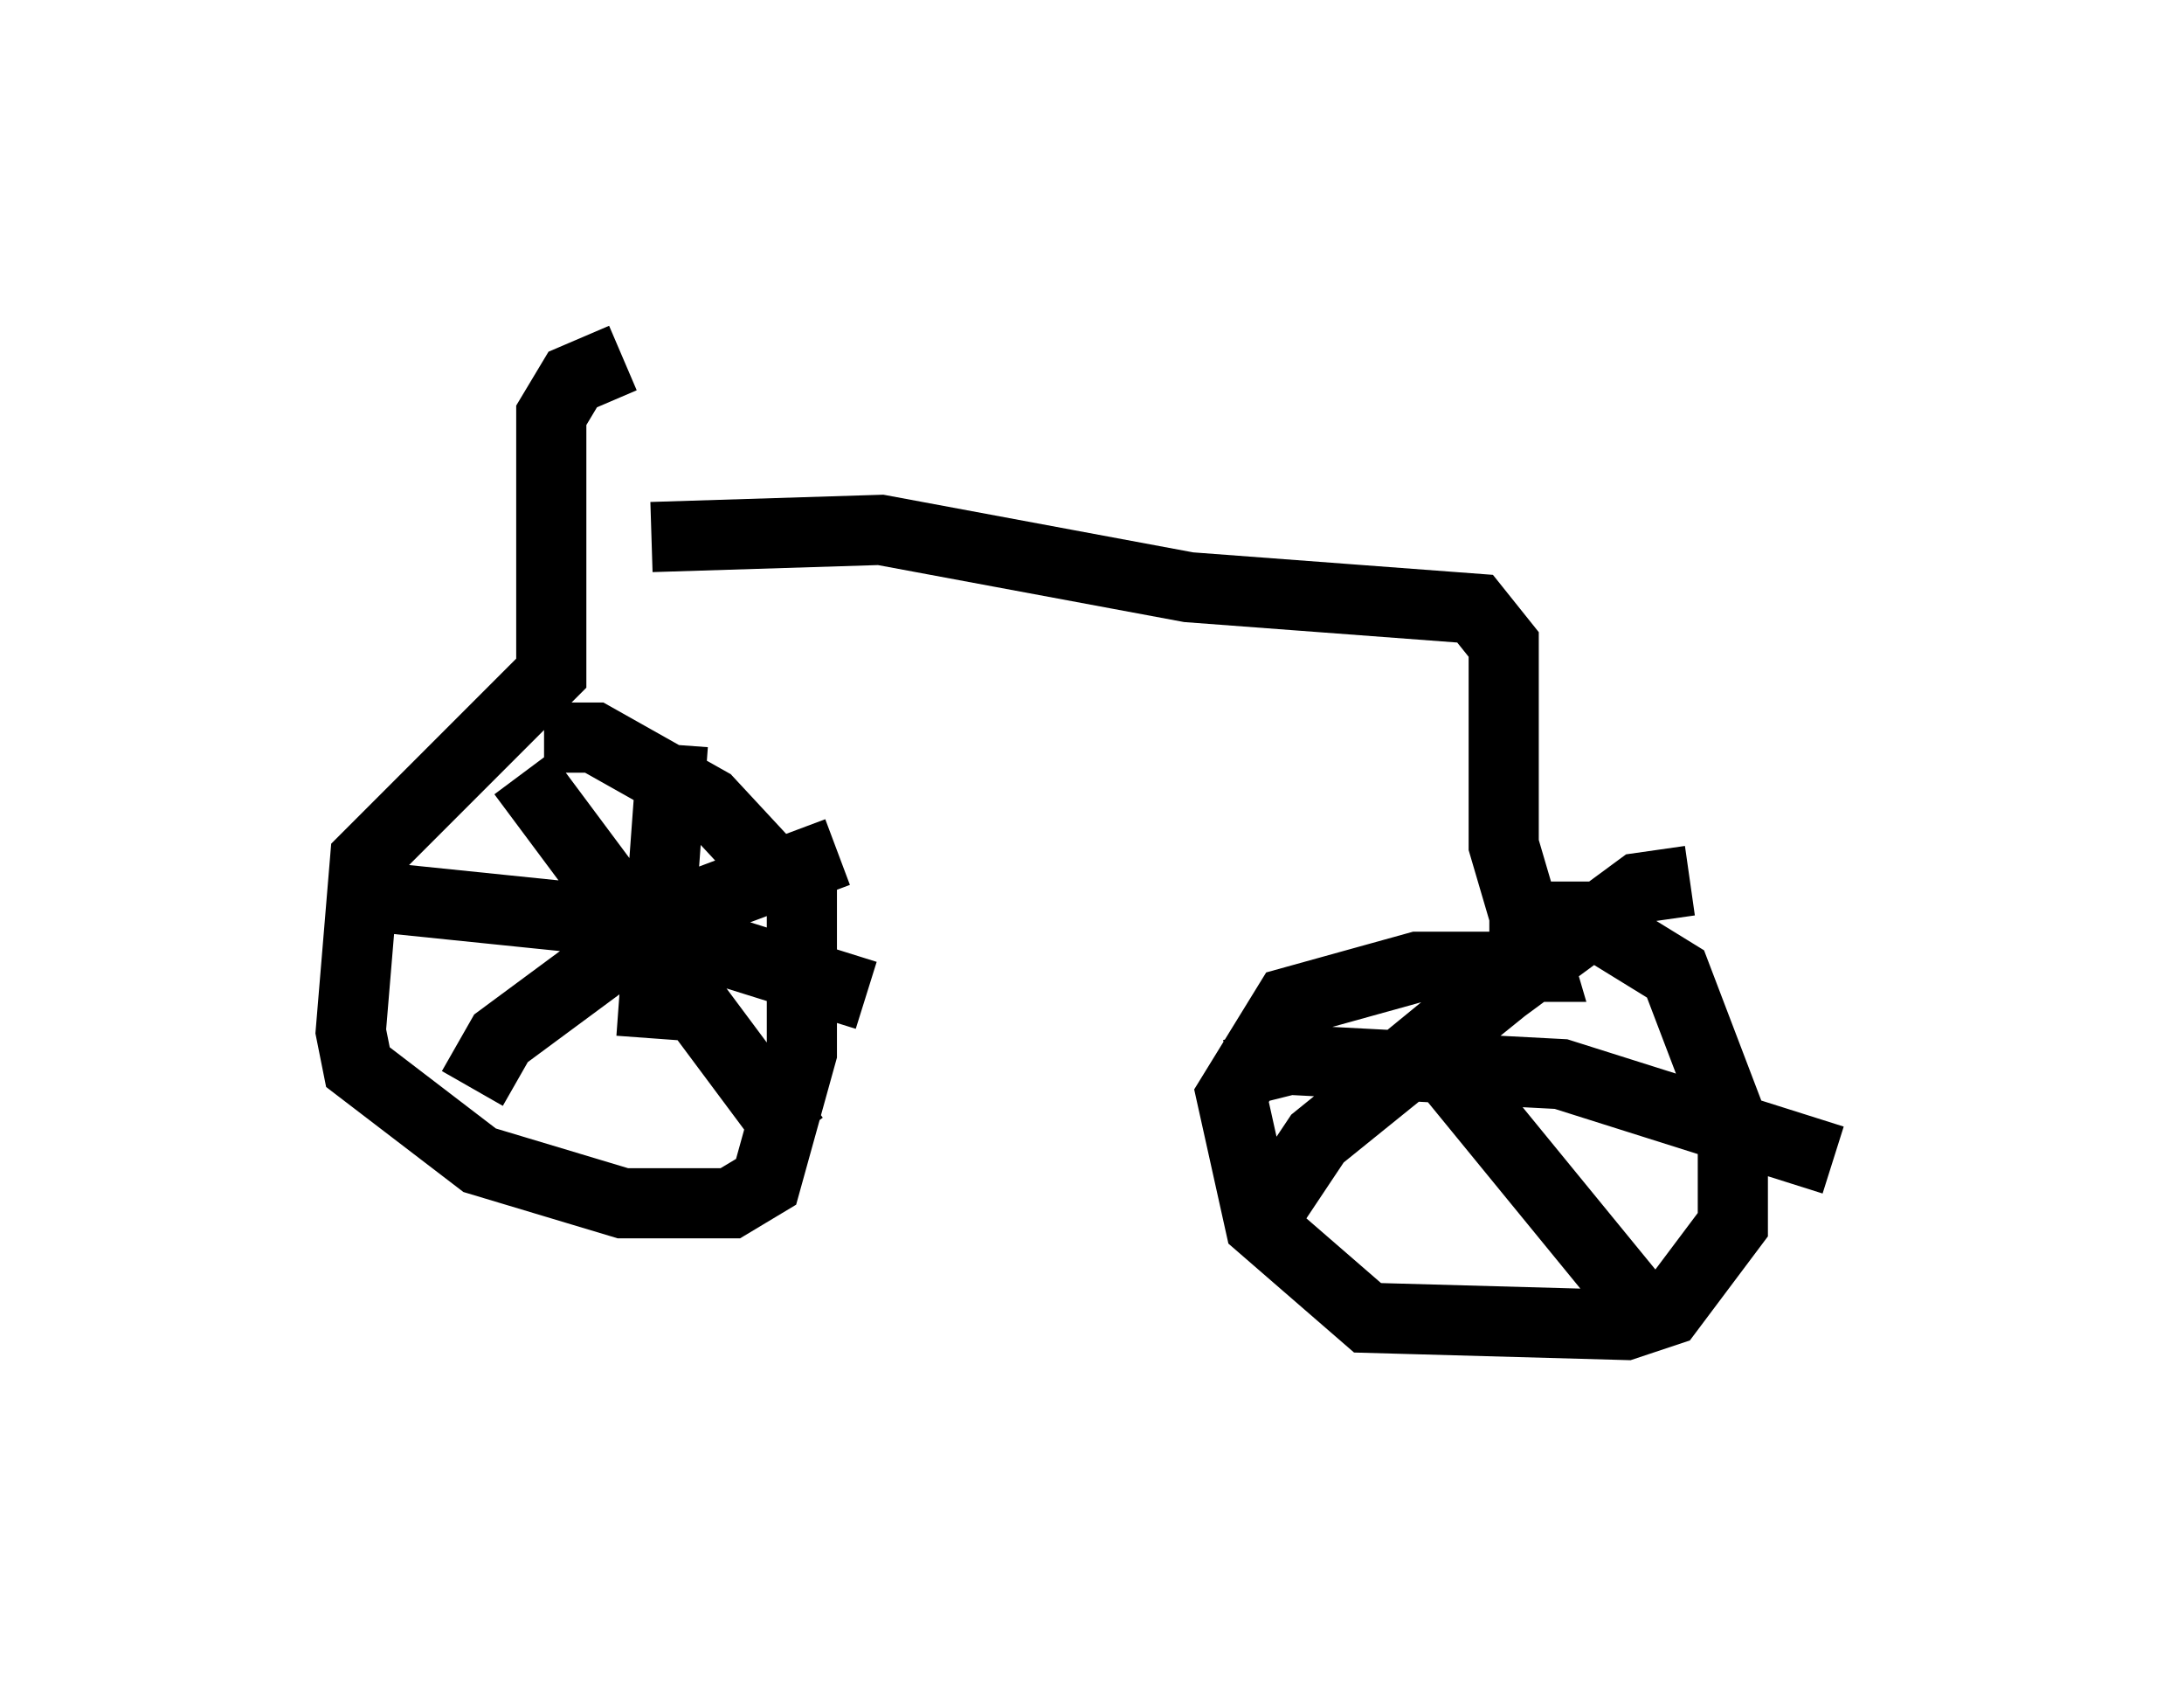 <?xml version="1.0" encoding="utf-8" ?>
<svg baseProfile="full" height="23.986" version="1.1" width="31.131" xmlns="http://www.w3.org/2000/svg" xmlns:ev="http://www.w3.org/2001/xml-events" xmlns:xlink="http://www.w3.org/1999/xlink"><defs /><rect fill="white" height="23.986" width="31.131" x="0" y="0" /><path d="M10.308, 5 m-1.429, 0.102 l-0.715, 0.306 -0.306, 0.51 l0.0, 3.675 -2.654, 2.654 l-0.204, 2.45 0.102, 0.51 l1.735, 1.327 2.042, 0.613 l1.531, 0.0 0.51, -0.306 l0.51, -1.838 0.0, -2.144 l-1.327, -1.429 -1.633, -0.919 l-0.715, 0.0 m1.531, -2.858 l3.267, -0.102 4.39, 0.817 l4.083, 0.306 0.408, 0.51 l0.0, 2.858 0.51, 1.735 l-1.735, 0.0 -1.838, 0.51 l-0.817, 1.327 0.408, 1.838 l1.531, 1.327 3.675, 0.102 l0.613, -0.204 0.919, -1.225 l0.0, -1.429 -0.817, -2.144 l-1.327, -0.817 -1.327, 0.0 m-13.781, -2.042 l3.879, 5.206 m-4.594, -0.715 l0.408, -0.715 2.348, -1.735 l2.45, -0.919 m-6.84, 0.613 l3.981, 0.408 3.267, 1.021 m-2.756, -3.573 l-0.306, 4.185 m10.719, -0.306 l3.675, 4.492 m-5.513, -1.838 l0.613, -0.919 2.654, -2.144 l1.94, -1.429 0.715, -0.102 m-6.533, 2.756 l0.817, -0.204 3.879, 0.204 l3.879, 1.225 " fill="none" stroke="black" stroke-width="1" /></svg>